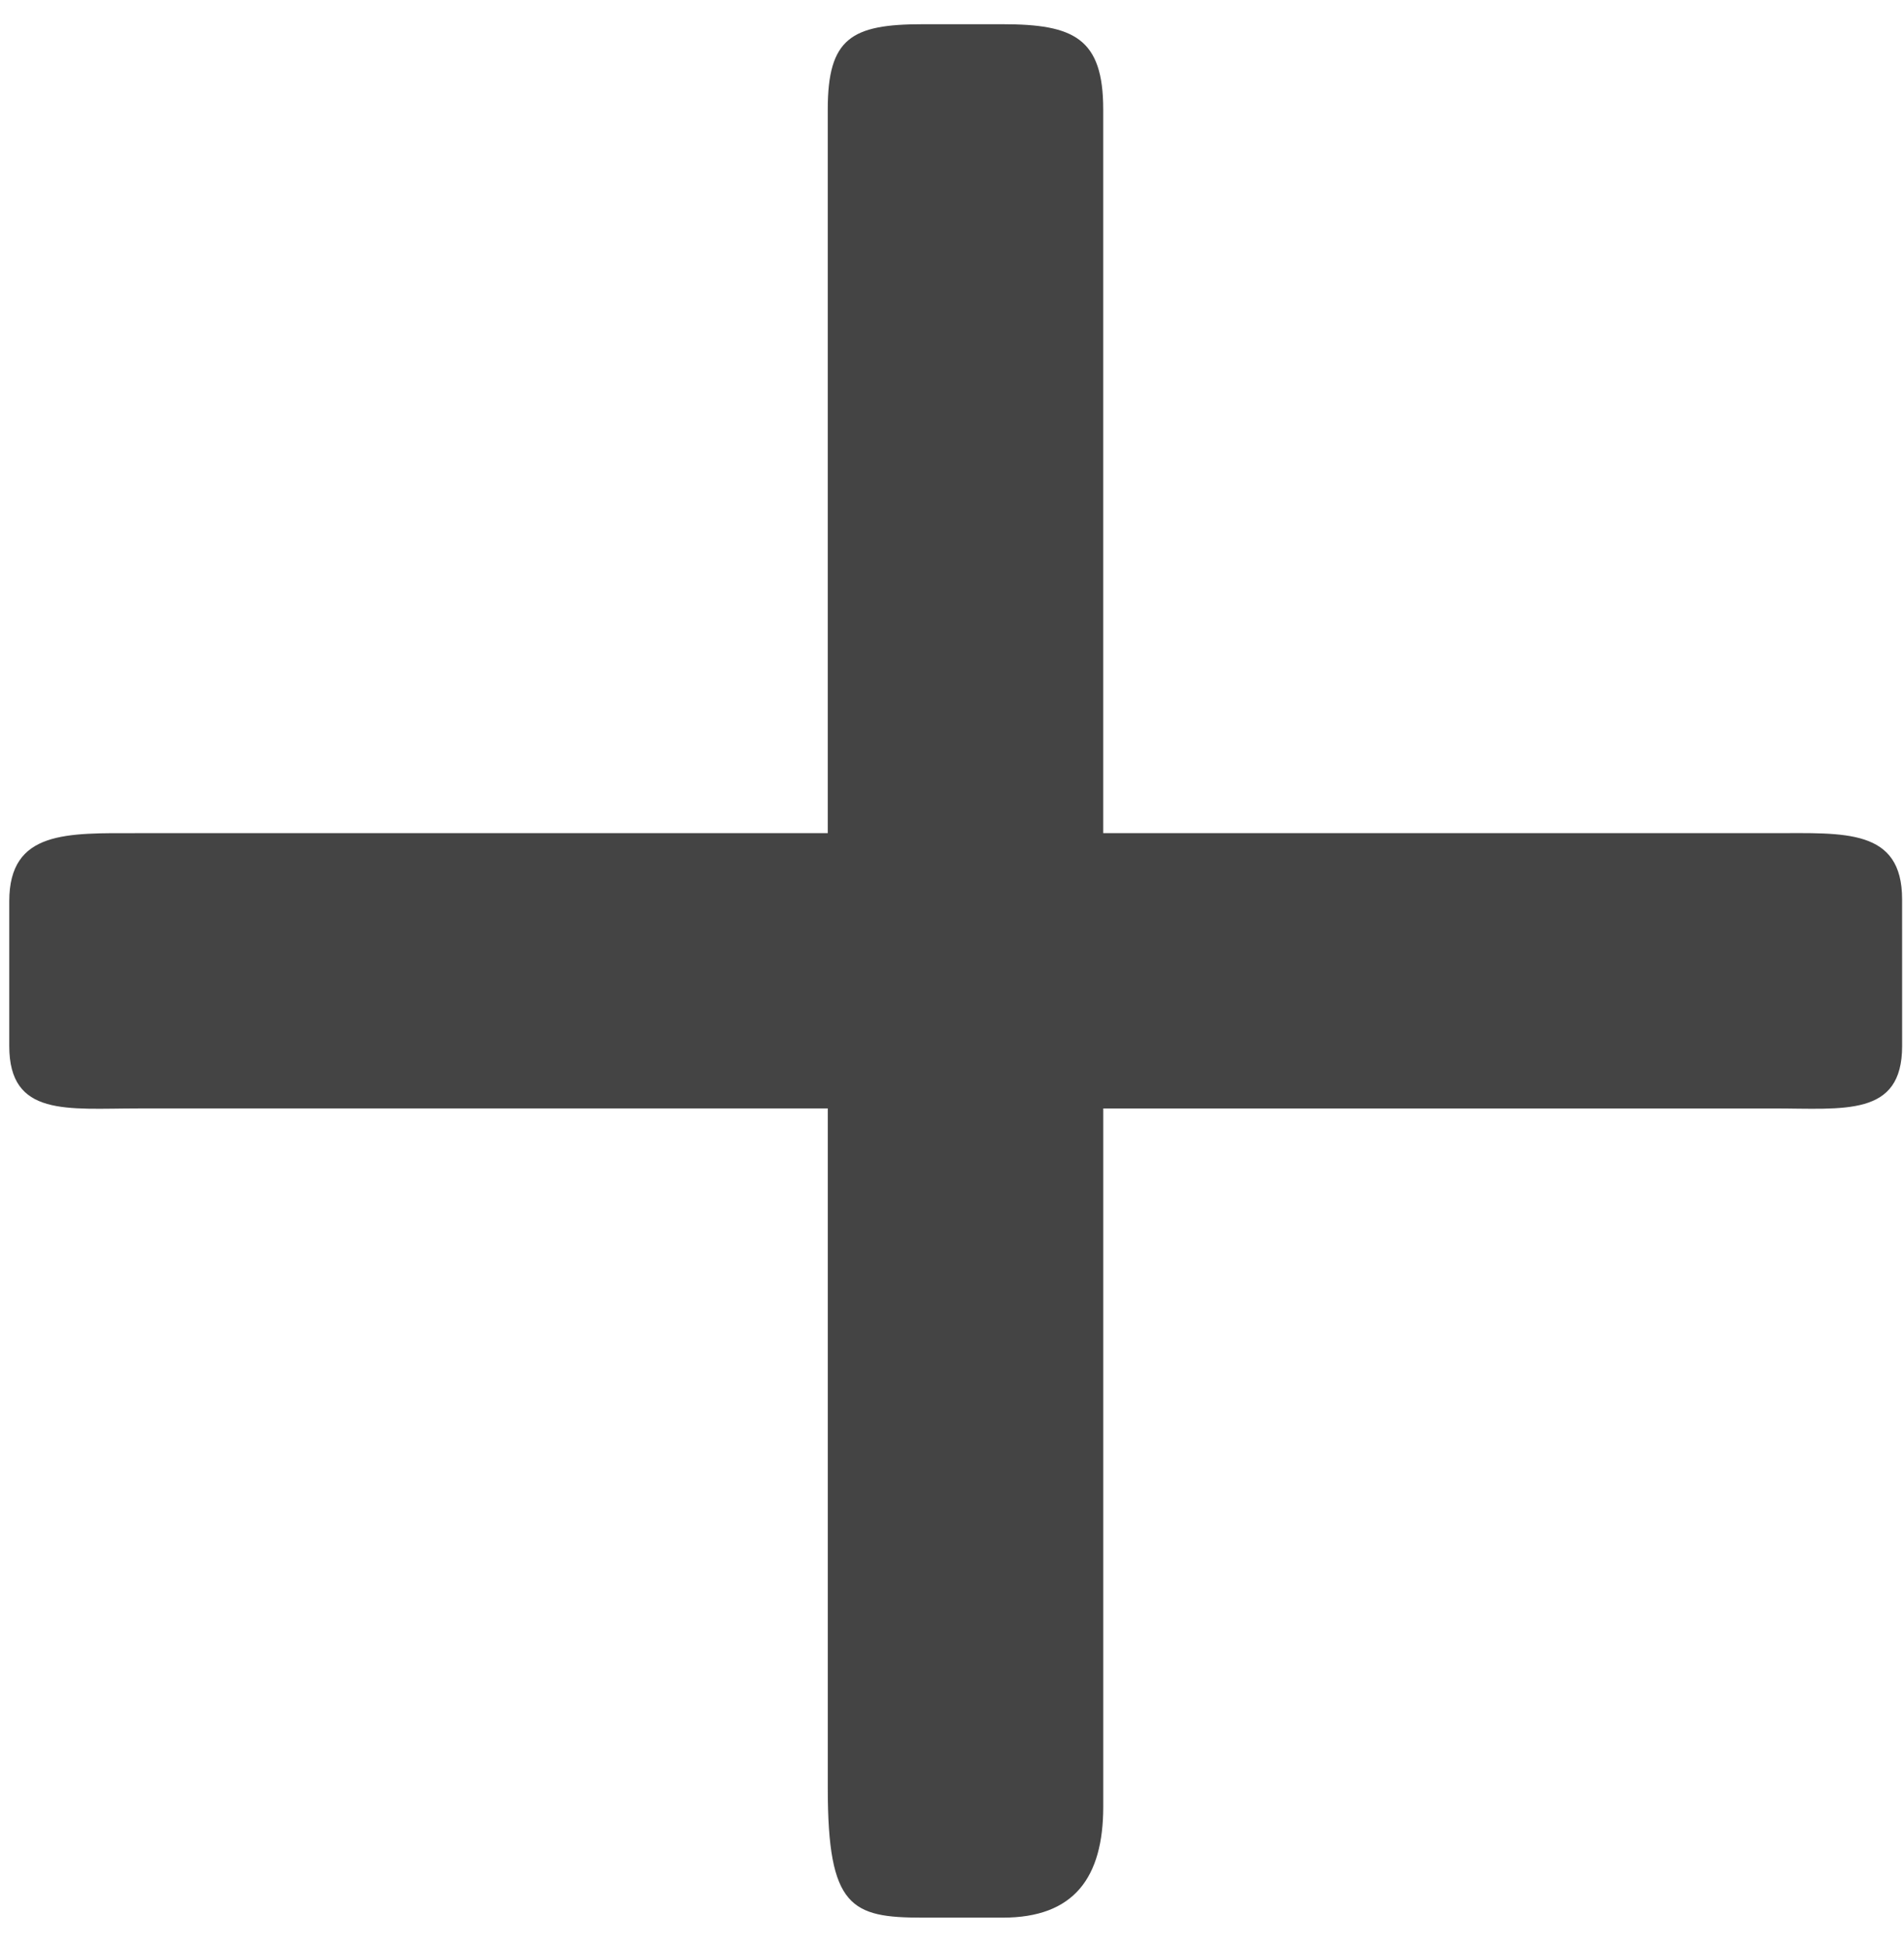 <?xml version="1.0" encoding="utf-8"?>
<!-- Generator: Adobe Illustrator 16.0.0, SVG Export Plug-In . SVG Version: 6.00 Build 0)  -->
<!DOCTYPE svg PUBLIC "-//W3C//DTD SVG 1.1//EN" "http://www.w3.org/Graphics/SVG/1.1/DTD/svg11.dtd">
<svg version="1.1" id="图层_1" xmlns="http://www.w3.org/2000/svg" xmlns:xlink="http://www.w3.org/1999/xlink" x="0px" y="0px"
	 width="1001px" height="1024px" viewBox="0 0 1001 1024" enable-background="new 0 0 1001 1024" xml:space="preserve">
<g id="icomoon-ignore">
</g>
<path fill="#444444" d="M1000.017,549.766c0,37.398-30.387,32.803-67.802,32.803H580.017V949.5
	c0,37.399-15.404,58.366-52.802,58.366h-42.198c-37.398,0-49.818-5.299-49.818-67.769V582.568H72.669
	c-37.399,0-67.802,4.596-67.802-32.803v-76.08c0-37.399,30.405-35.794,67.802-35.794h362.513V57.5
	c0-37.399,12.421-44.767,49.818-44.767h42.197c37.399,0,52.803,7.37,52.803,44.767v380.391h352.198
	c37.414,0,67.803-2.613,67.803,34.785L1000.017,549.766z"/>
</svg>
